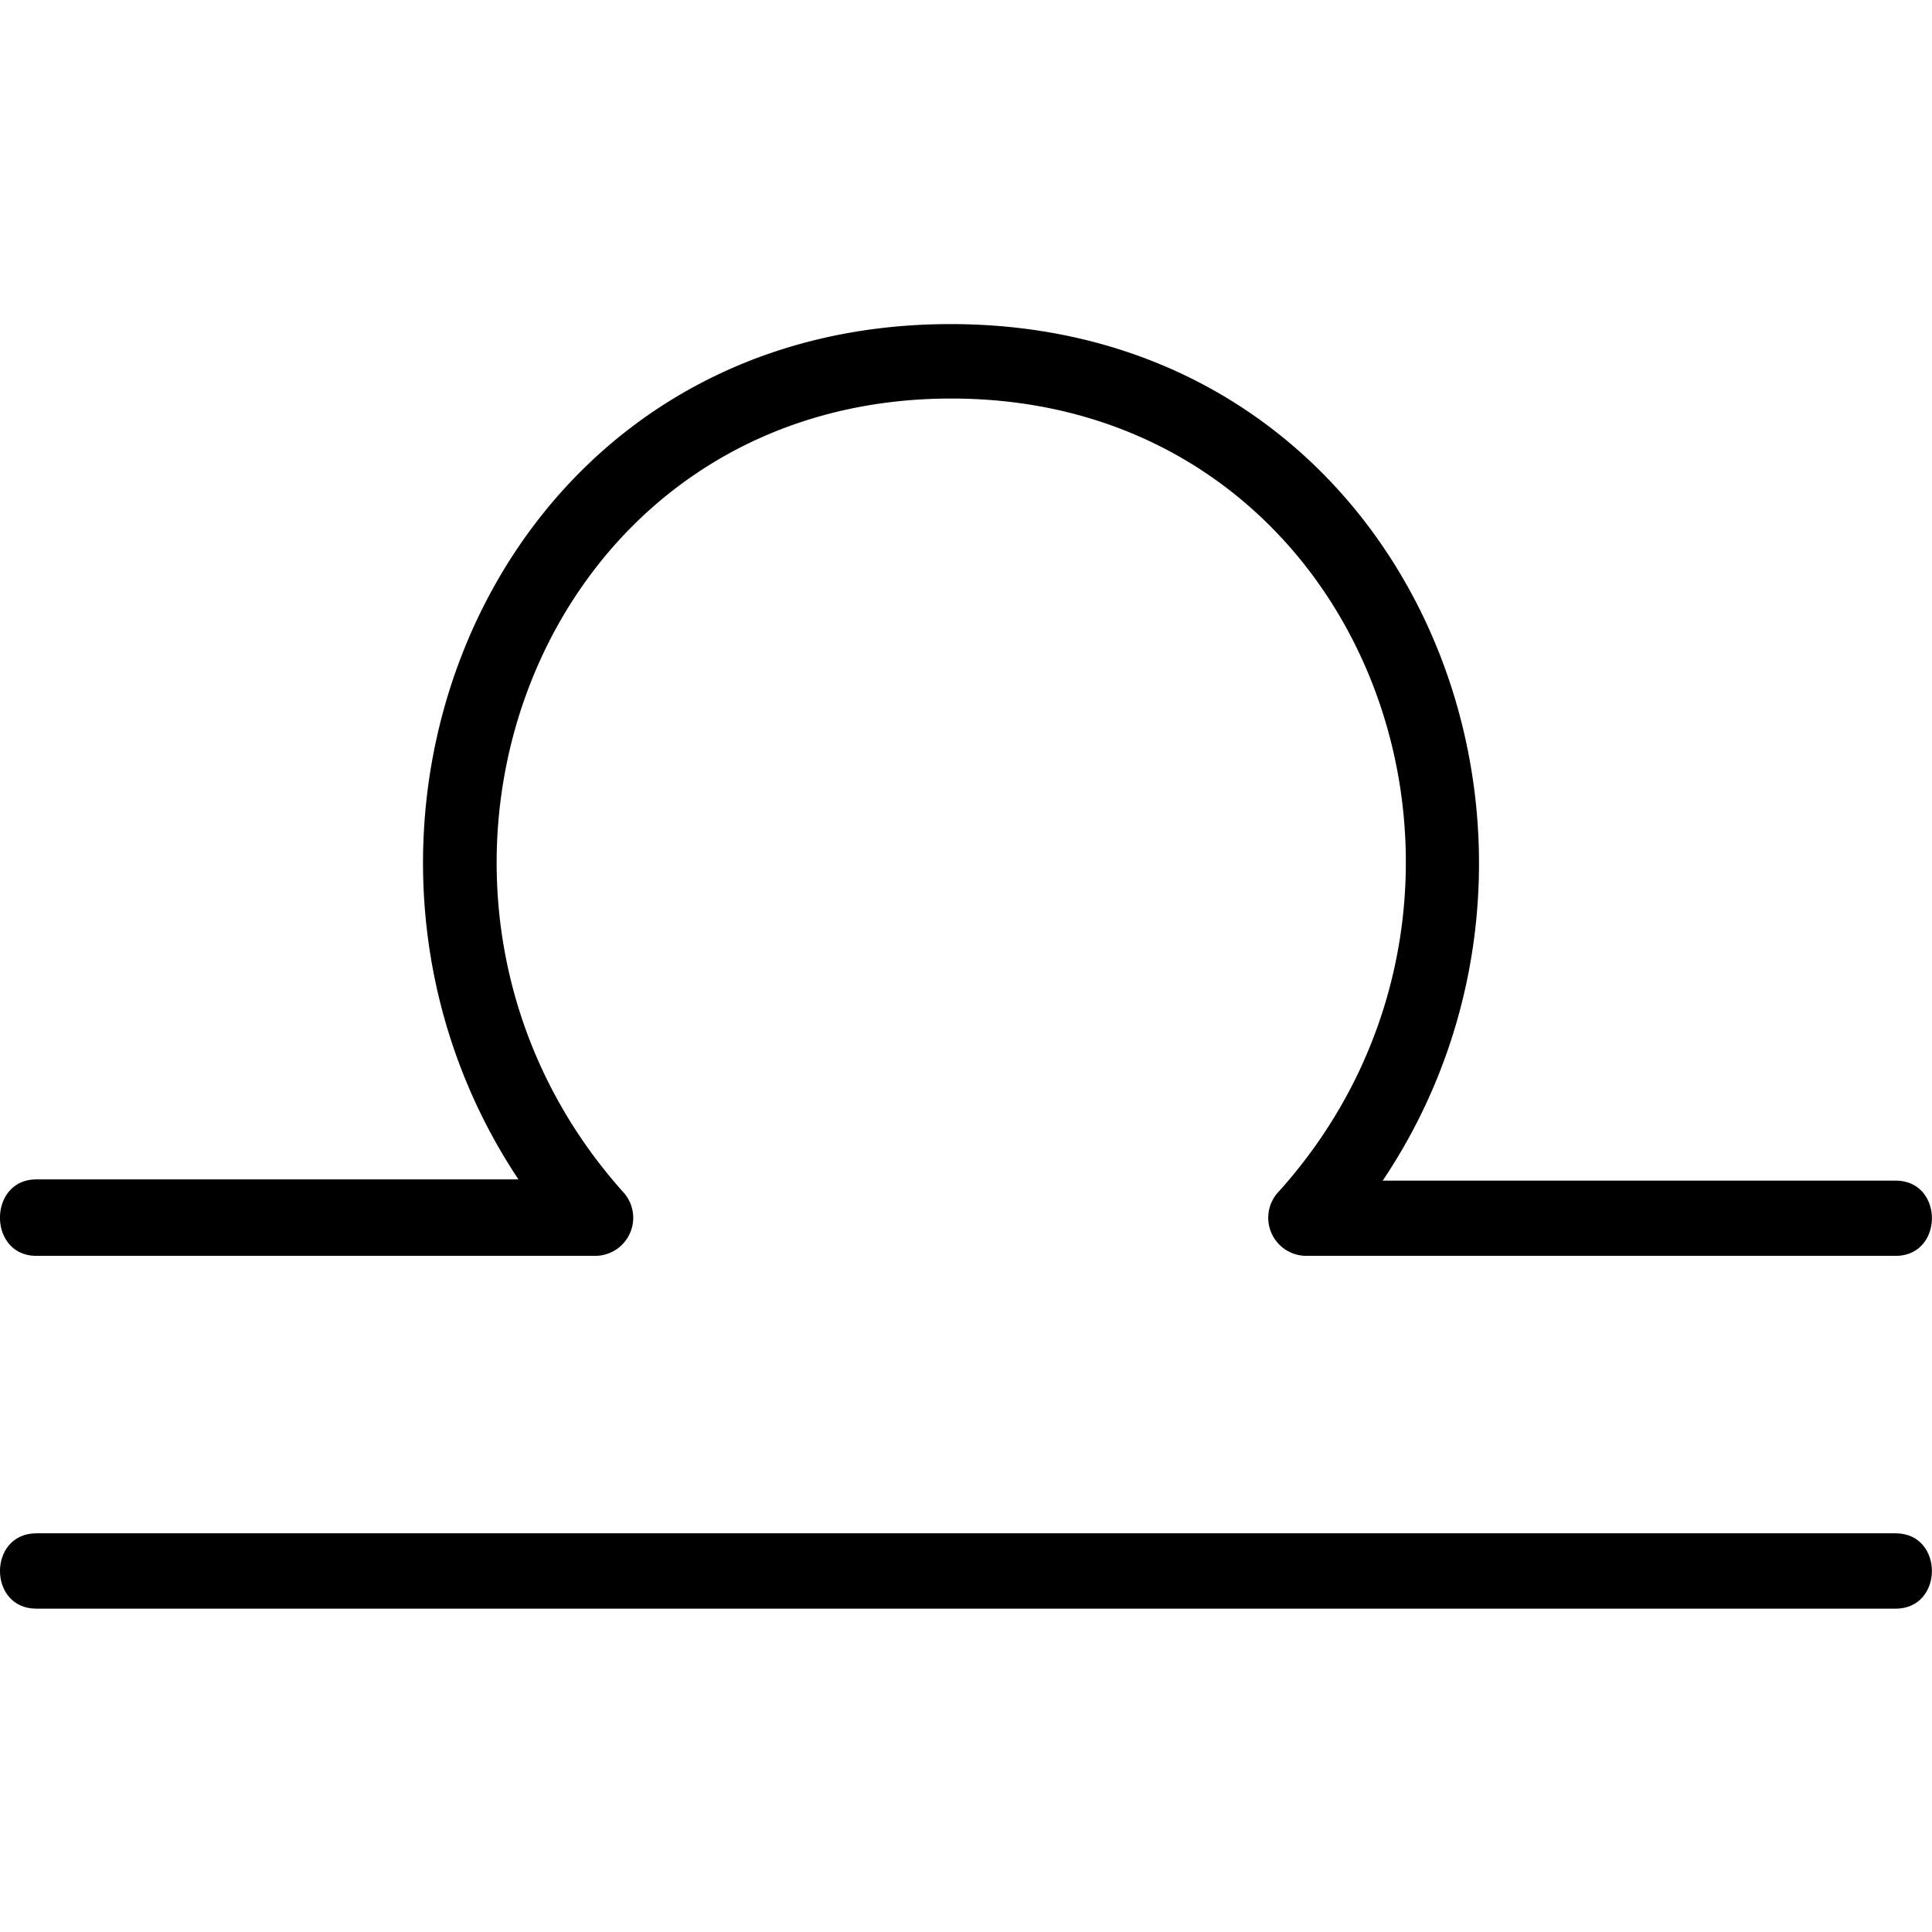 <svg width="500" height="500" data-v-47467140="" xmlns="http://www.w3.org/2000/svg" viewBox="0 0 126.38 84.08" class="" fill="#000"><defs data-v-47467140=""></defs><title data-v-47467140="">Libra</title><g data-v-47467140="" id="Layer_2" data-name="Layer 2"><g data-v-47467140="" id="Libra_Mono" data-name="Libra Mono"><path data-v-47467140="" d="M2.38,61H39a2.49,2.49,0,0,0,1.74-4.2C23.34,37.32,34.85,4.92,62.23,4.92s38.89,32.39,21.46,51.83A2.49,2.49,0,0,0,85.43,61H124c3.16,0,3.17-4.92,0-4.92H85.43c.58,1.4,1.16,2.8,1.75,4.2,20.1-22.42,7-60.23-25-60.23s-45,37.81-24.95,60.23L39,56H2.38C-.79,56-.8,61,2.38,61Z" class="cls-1"></path><path data-v-47467140="" d="M2.38,84.08H124c3.16,0,3.17-4.93,0-4.93H2.38c-3.17,0-3.18,4.93,0,4.93Z" class="cls-1"></path></g></g></svg>